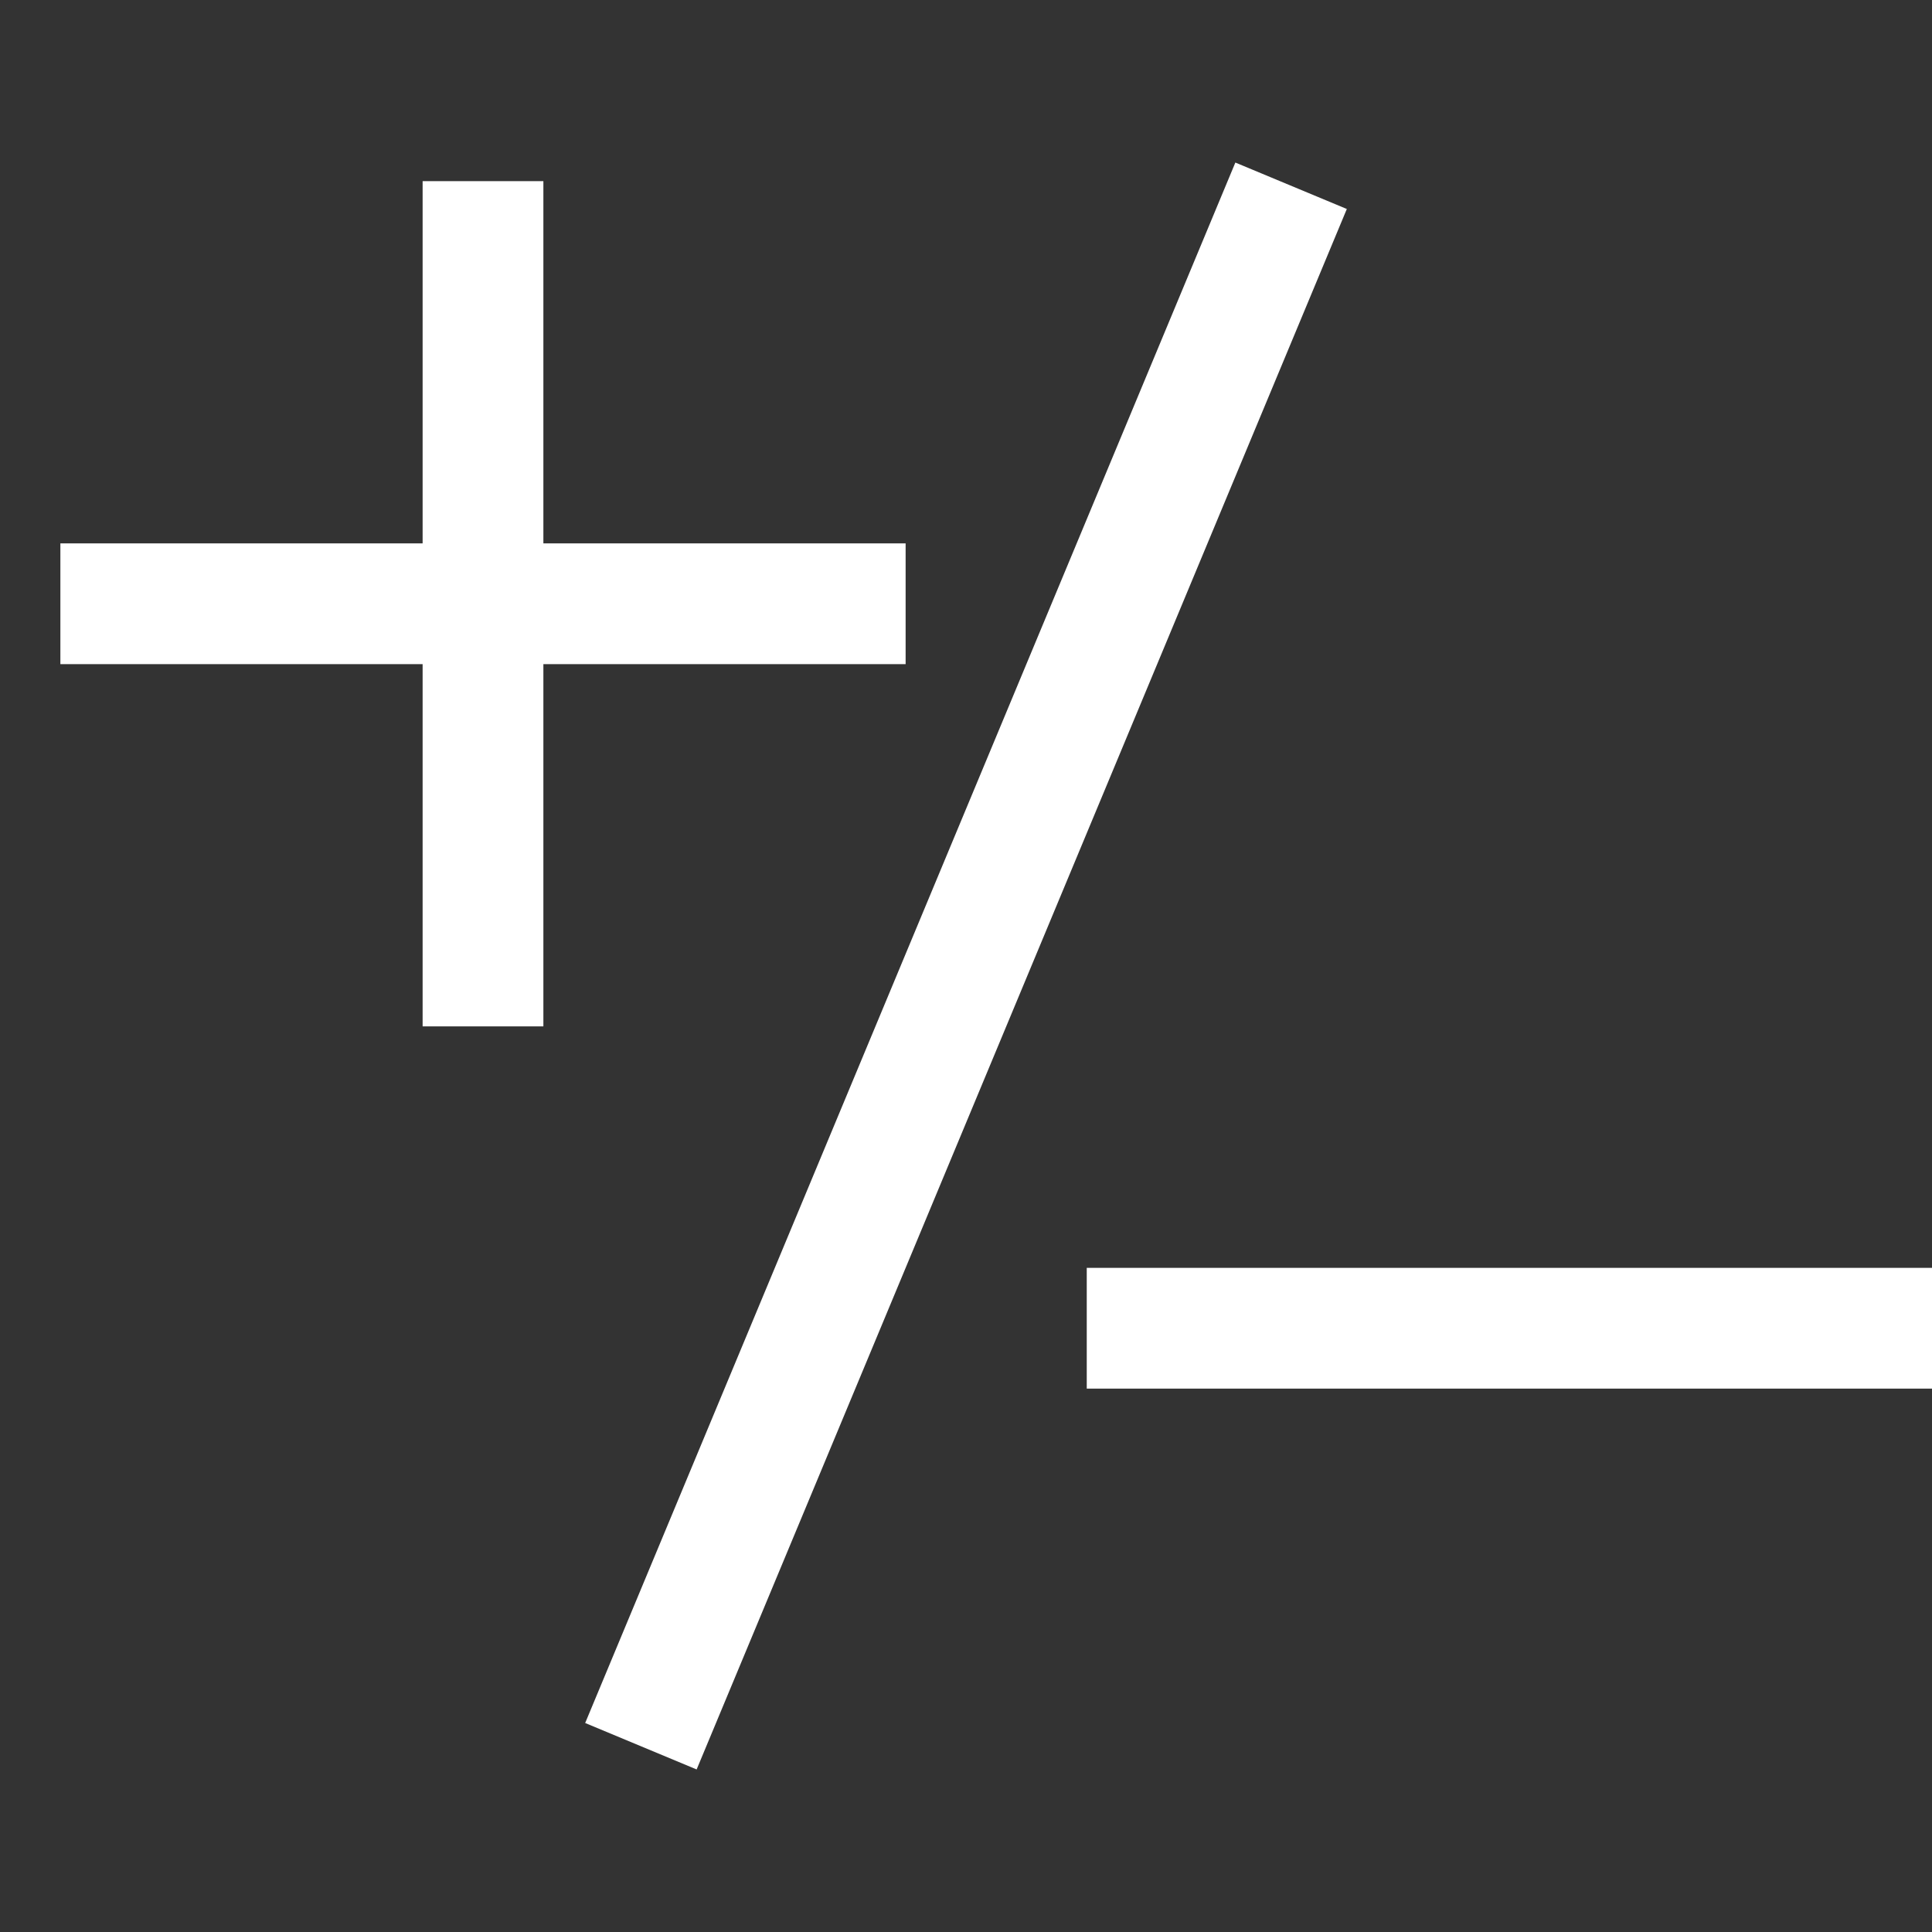 <svg width="16" height="16" viewBox="0 0 16 16" fill="none" xmlns="http://www.w3.org/2000/svg">
<rect x="0" y="0" width="16" height="16" fill="#333333" stroke="none"/>
<path d="M4 2V8M1 5H7M10.5 2L5.5 14M9.5 11H15.5" stroke="white" stroke-linecap="square"/>
</svg>
